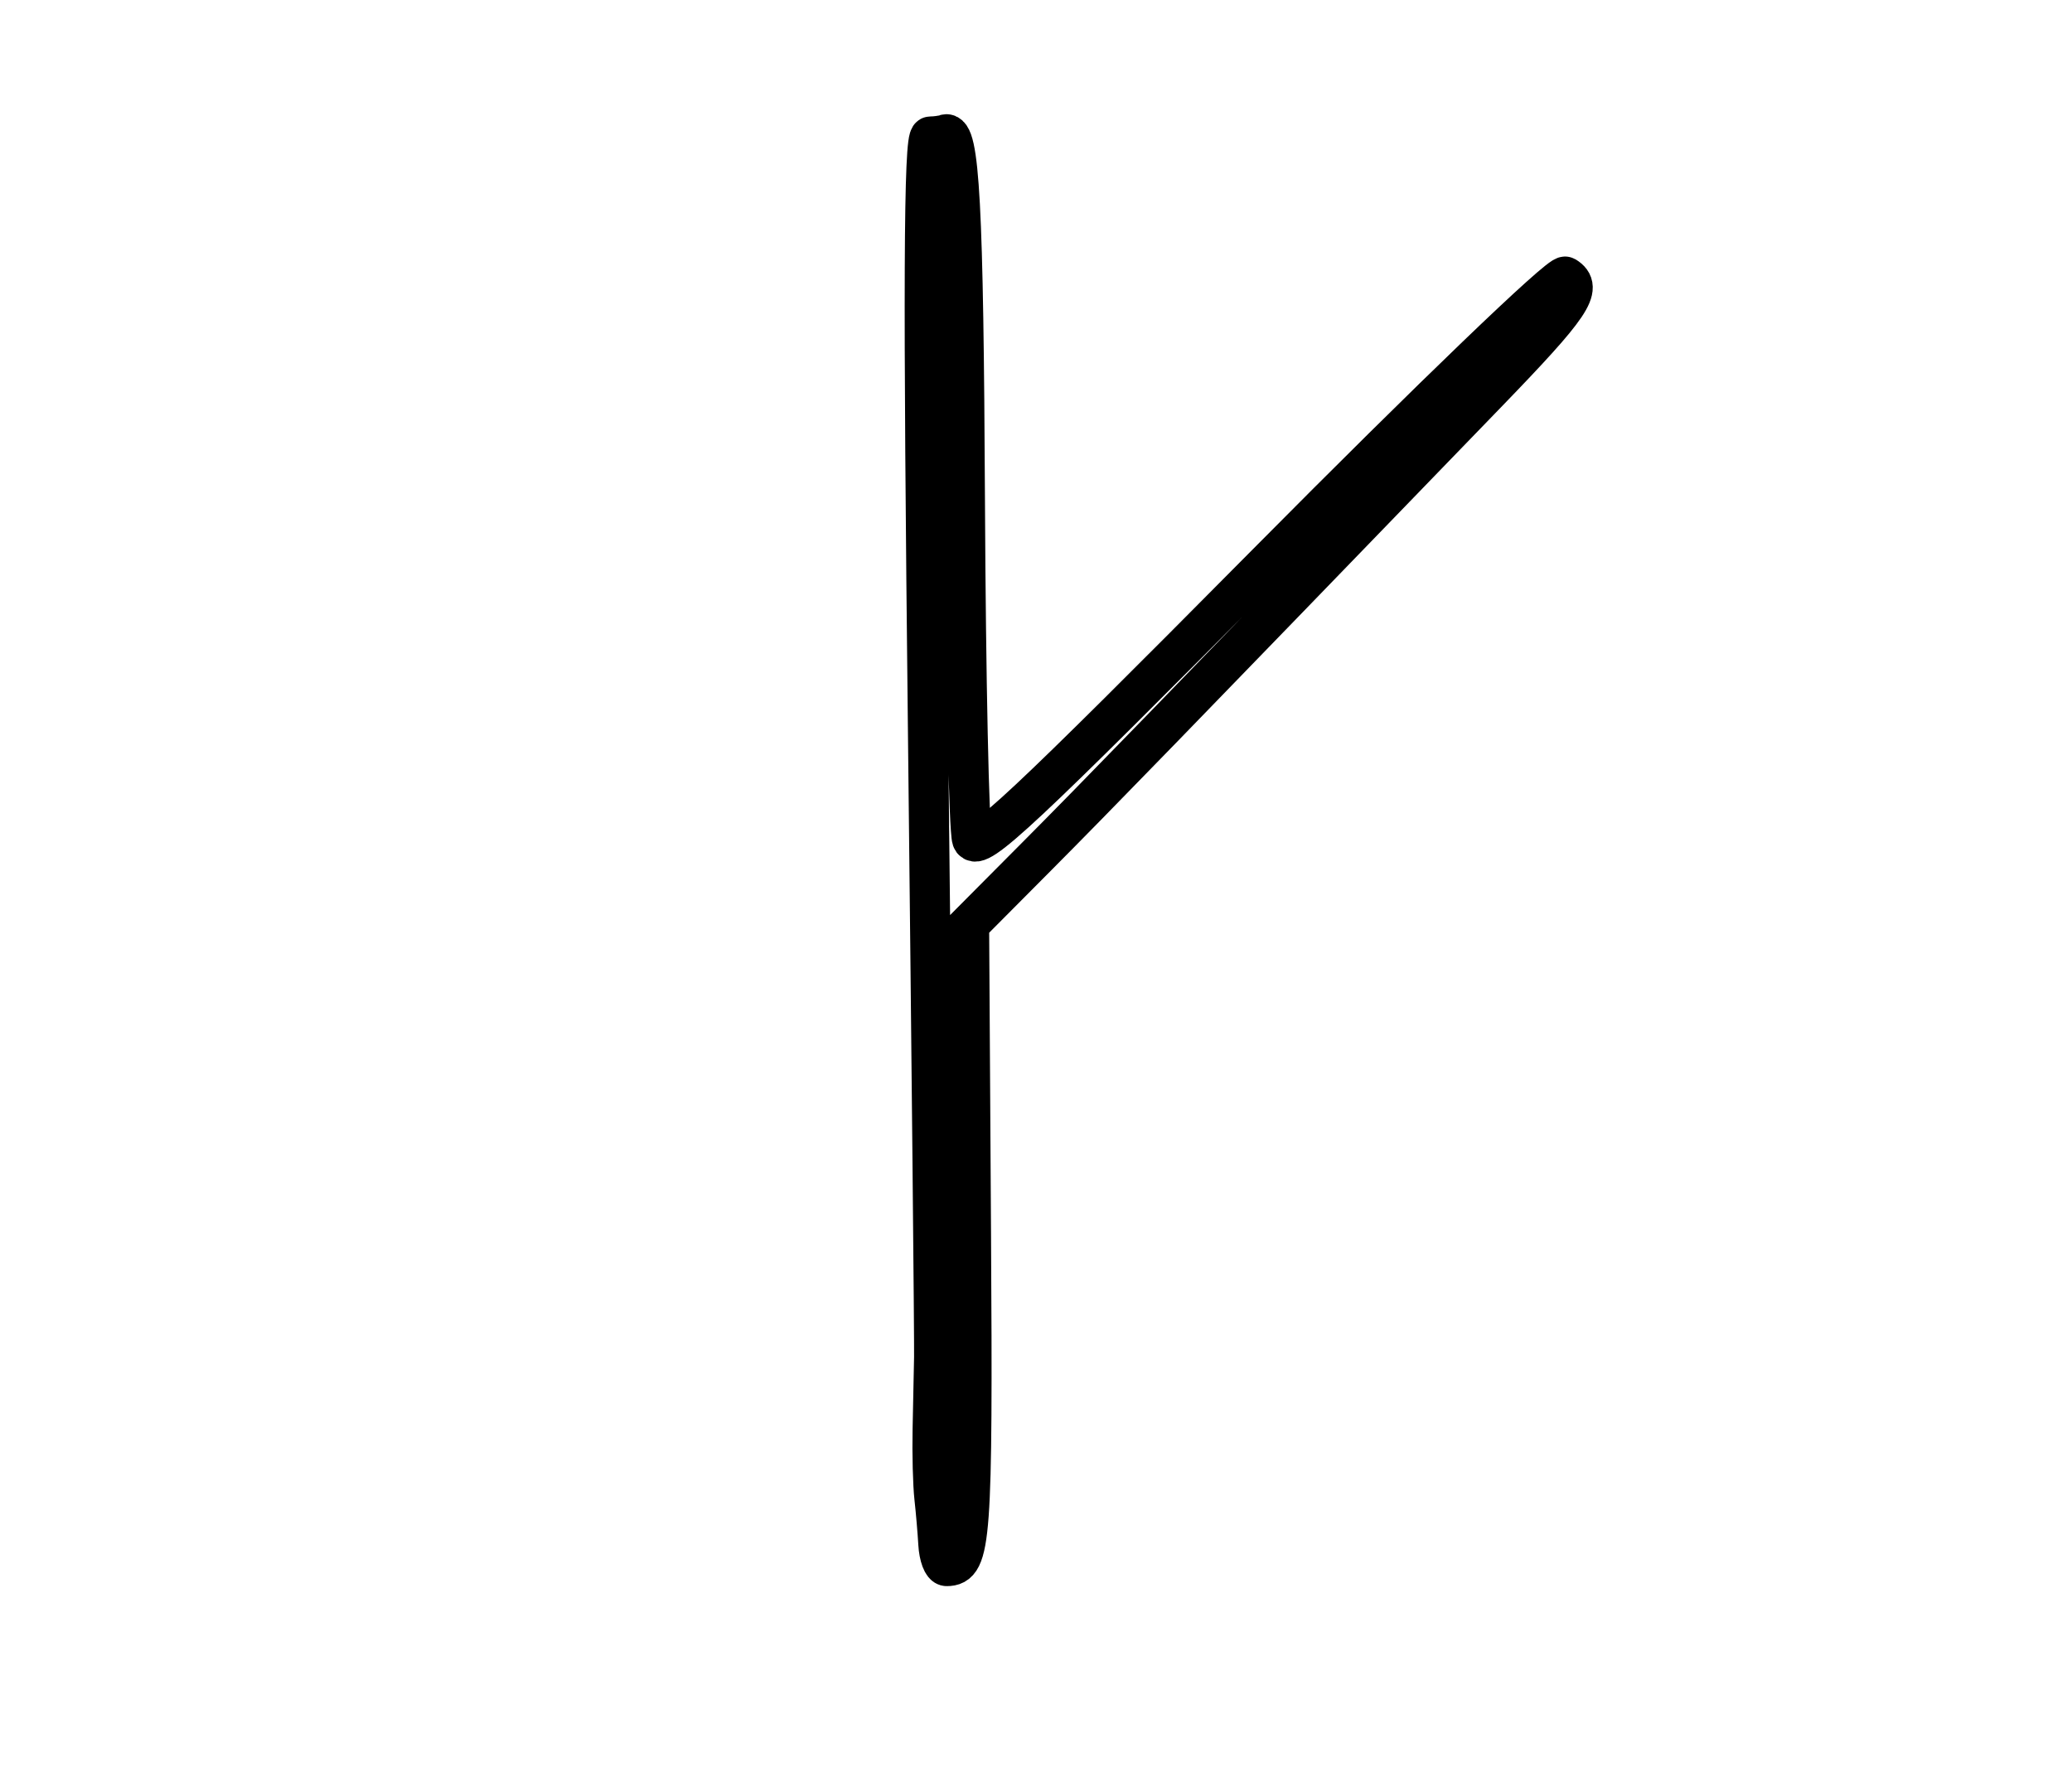 <?xml version="1.0" encoding="utf-8" ?>
<svg xmlns="http://www.w3.org/2000/svg" xmlns:ev="http://www.w3.org/2001/xml-events" xmlns:xlink="http://www.w3.org/1999/xlink" baseProfile="full" height="220" version="1.1" width="258">
  <defs/>
  <path d="M 116.844,192.25 C 116.758,190.738 116.537,188.15 116.353,186.5 C 116.169,184.85 116.07,181.025 116.133,178 C 116.196,174.975 116.279,170.925 116.317,169 C 116.355,167.075 116.013,132.088 115.555,91.25 C 114.936,35.929 115.014,17 115.862,17 C 116.488,17 117.305,16.887 117.678,16.75 C 119.461,16.093 119.971,25.541 120.146,62.492 C 120.251,84.496 120.654,103.4 121.042,104.5 C 121.641,106.197 127.213,100.986 157.79,70.139 C 178.312,49.437 194.299,34.067 194.916,34.448 C 197.166,35.839 195.706,38.01 185.25,48.822 C 145.009,90.431 136.584,99.105 129.081,106.649 L 120.663,115.114 L 120.9,153.622 C 121.135,191.806 120.902,195 117.878,195 C 117.395,195 116.93,193.762 116.844,192.25" fill="none" stroke="black" stroke-width="5"/>
</svg>
